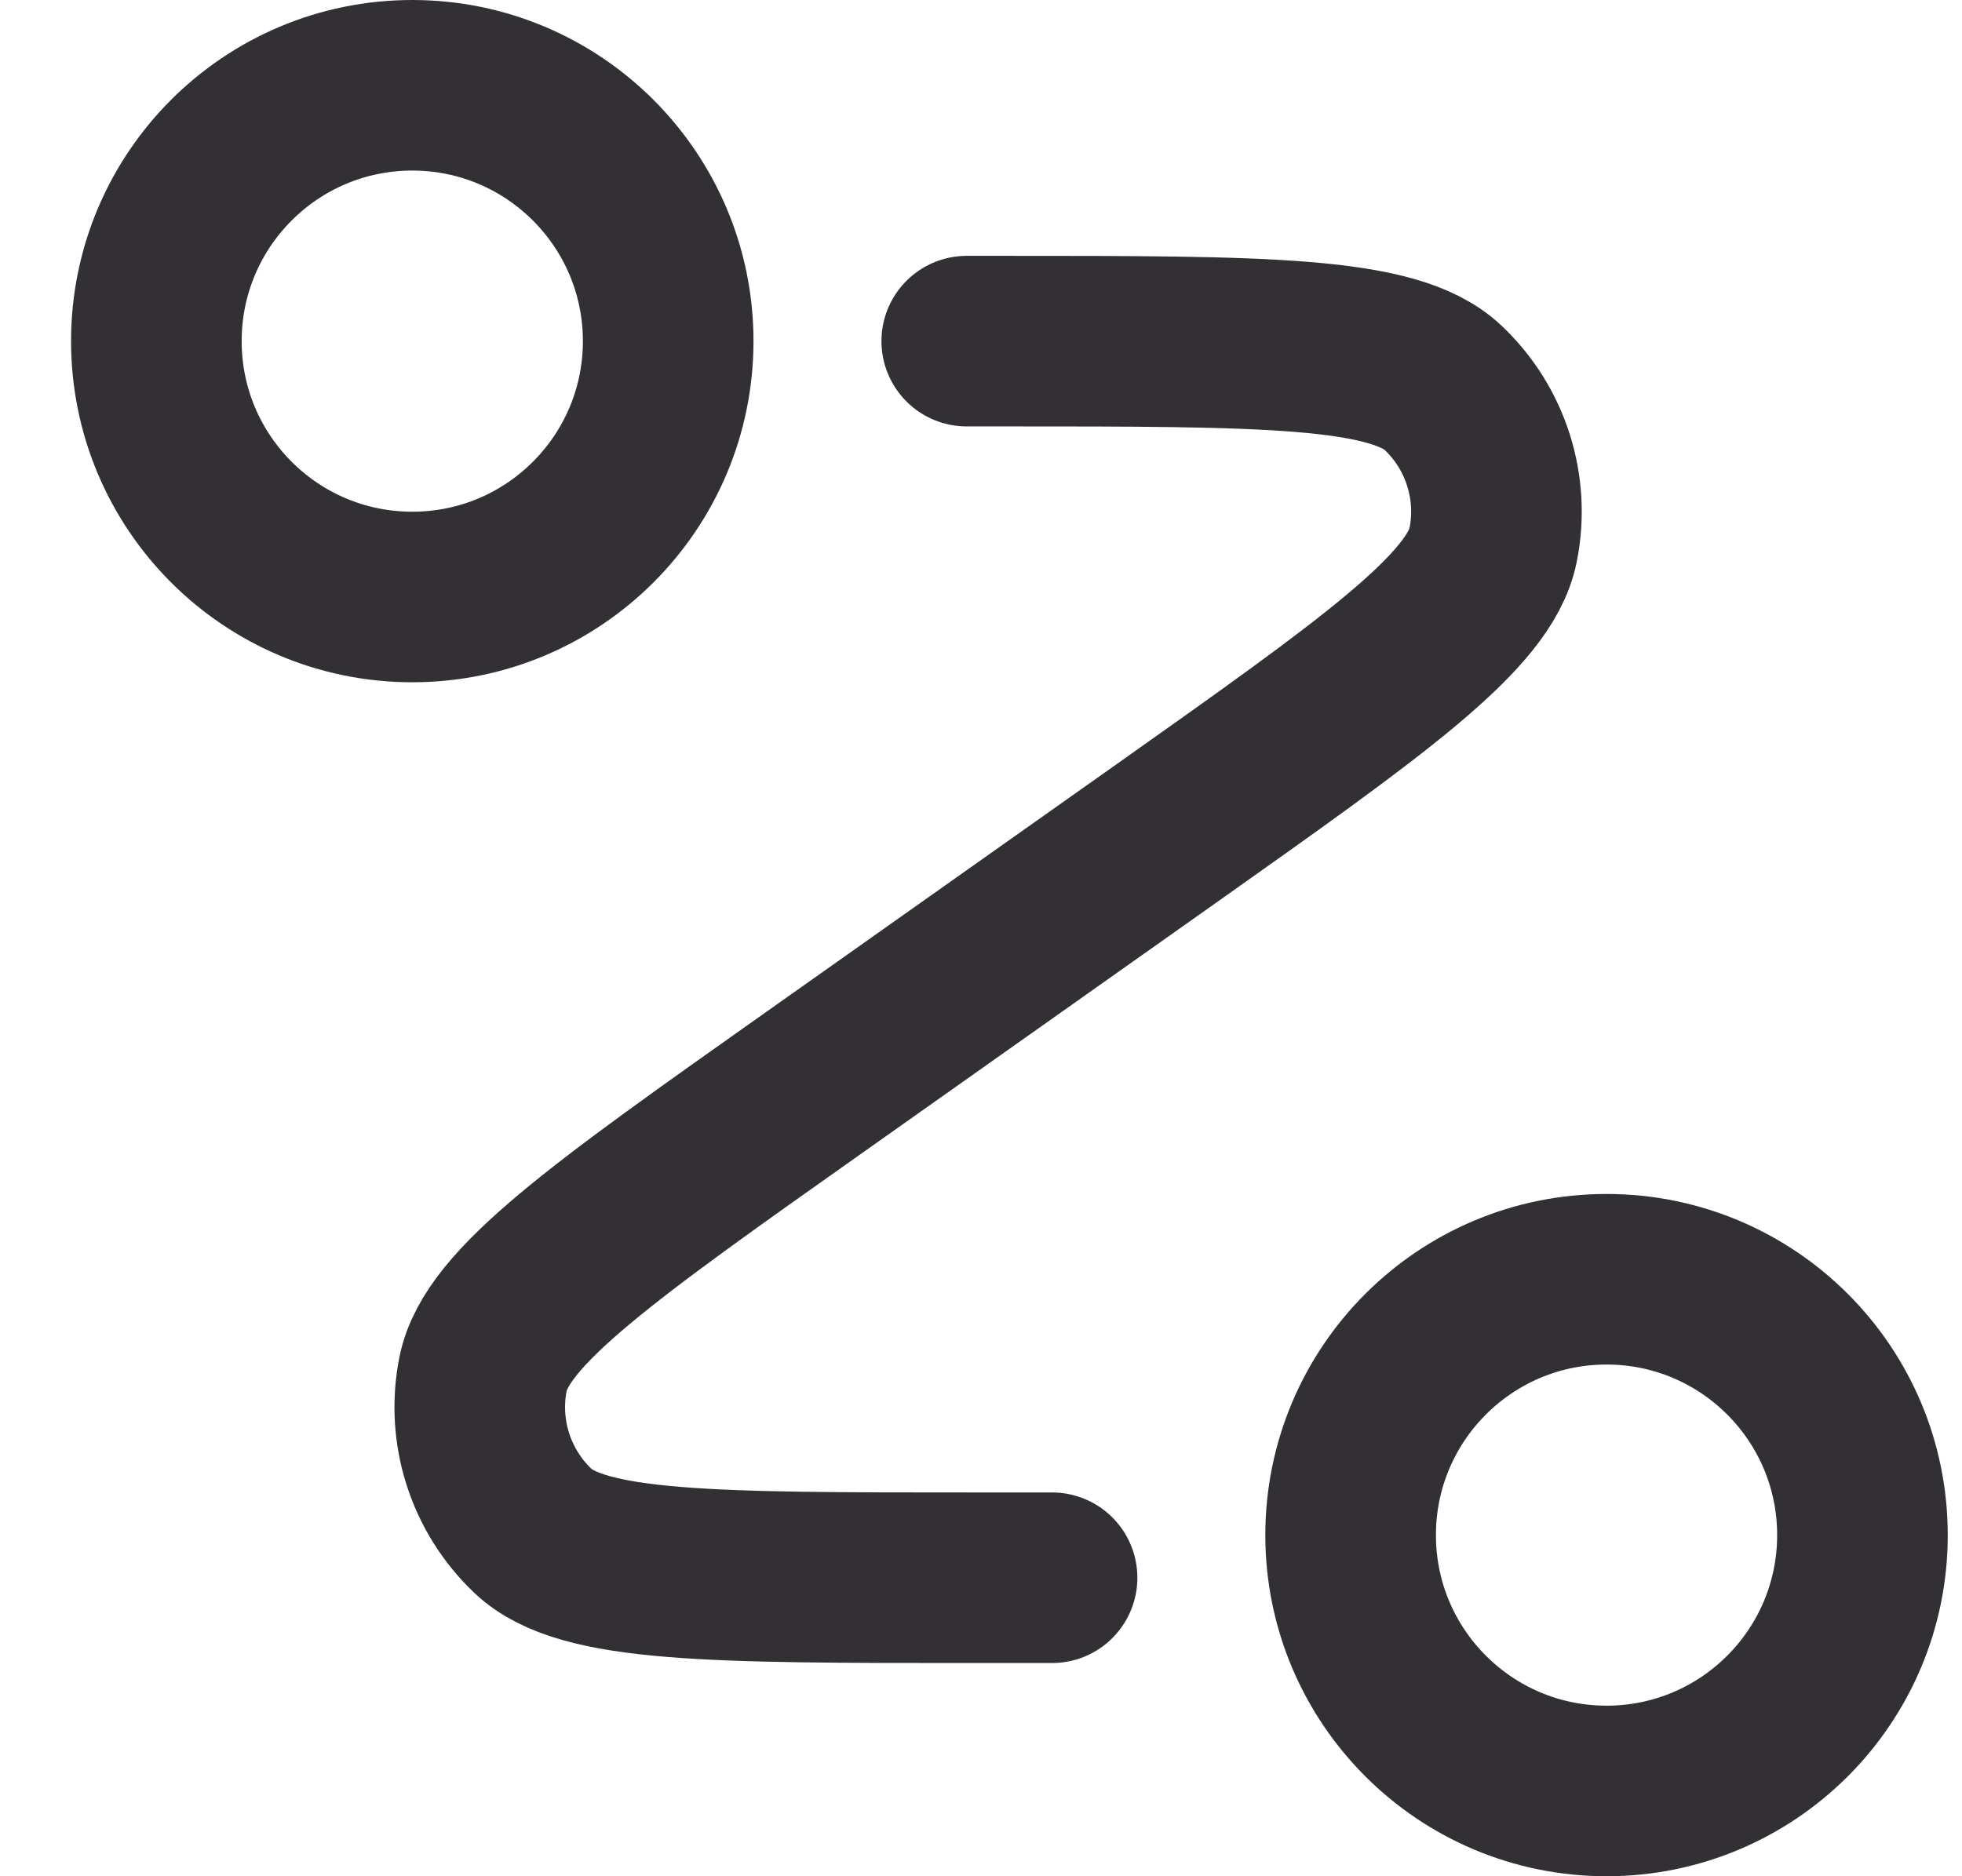 <svg width="23" height="22" viewBox="0 0 23 22" fill="none" xmlns="http://www.w3.org/2000/svg">
<path d="M11.333 4H11.768C14.815 4 16.339 4 16.917 4.547C17.417 5.02 17.639 5.717 17.503 6.392C17.347 7.173 16.103 8.053 13.616 9.813L9.551 12.688C7.063 14.447 5.819 15.327 5.663 16.108C5.528 16.783 5.75 17.48 6.25 17.953C6.828 18.5 8.352 18.5 11.399 18.5H12.333M7.833 4C7.833 5.657 6.49 7 4.833 7C3.176 7 1.833 5.657 1.833 4C1.833 2.343 3.176 1 4.833 1C6.49 1 7.833 2.343 7.833 4ZM21.833 18C21.833 19.657 20.49 21 18.833 21C17.177 21 15.833 19.657 15.833 18C15.833 16.343 17.177 15 18.833 15C20.49 15 21.833 16.343 21.833 18Z" stroke="#322F35" stroke-width="2" stroke-linecap="round" stroke-linejoin="round"/>
</svg>
